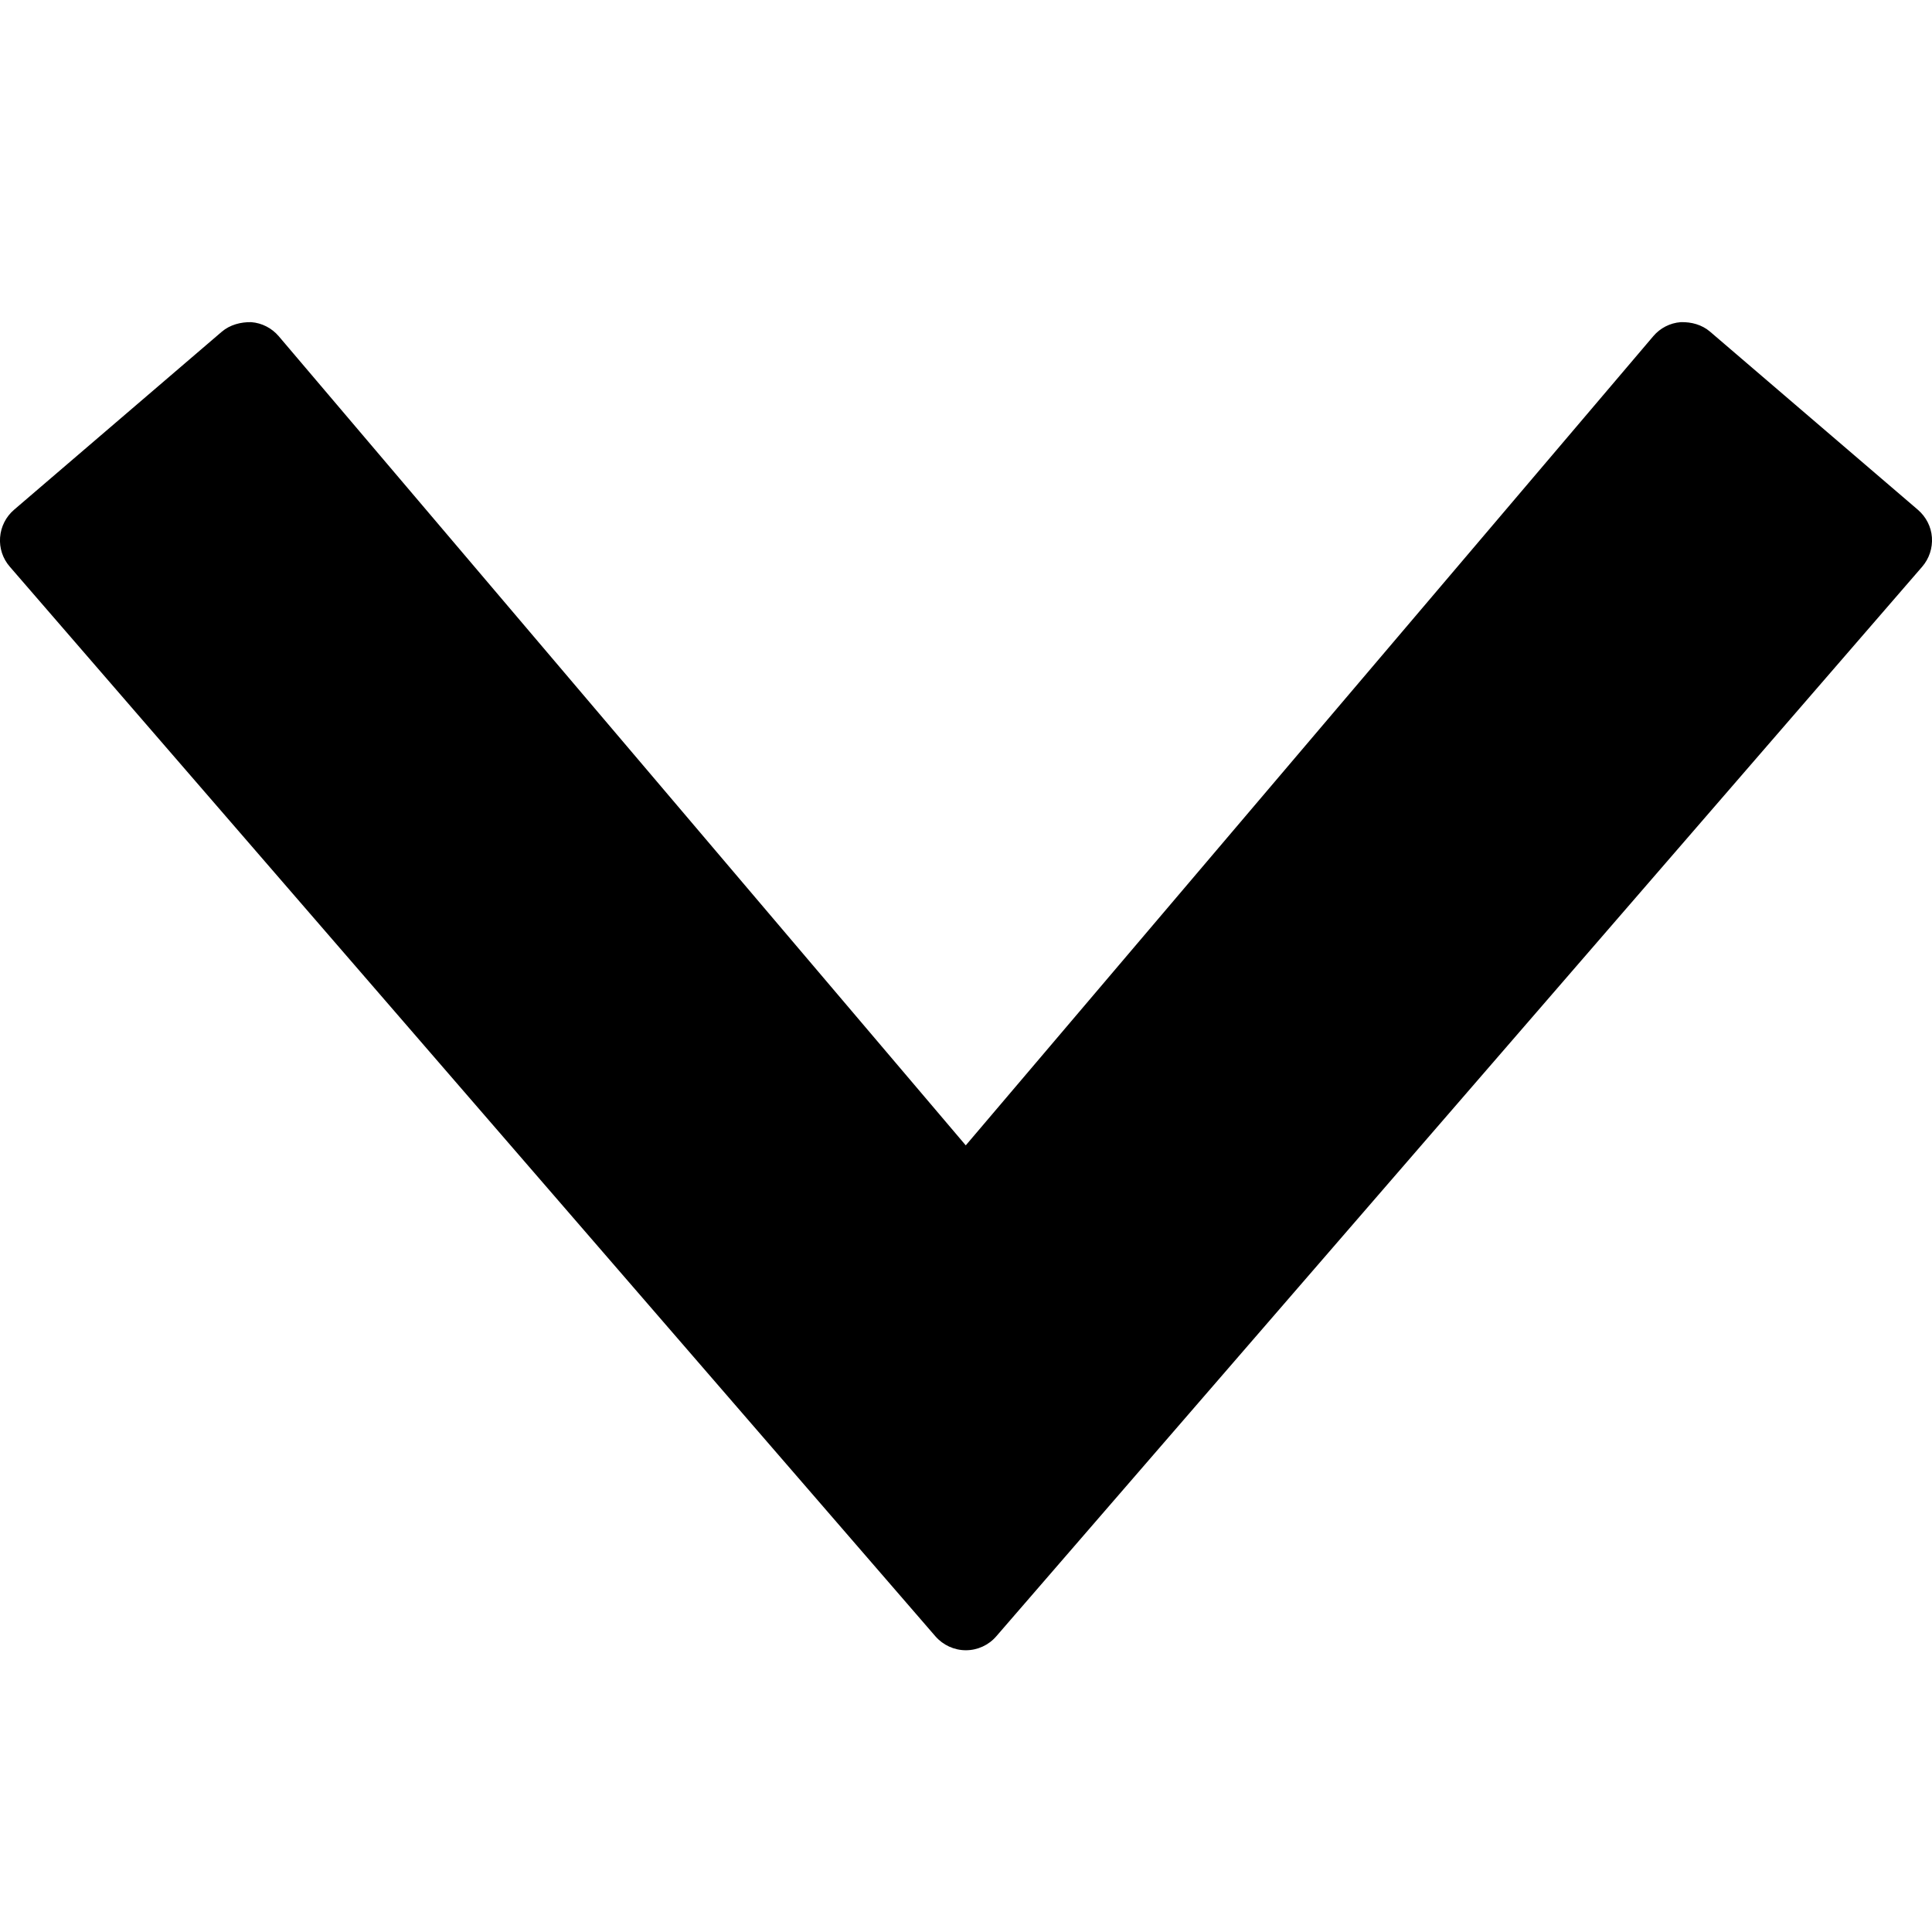 <?xml version="1.0" encoding="utf-8"?>
<!-- Generator: Adobe Illustrator 16.0.0, SVG Export Plug-In . SVG Version: 6.00 Build 0)  -->
<!DOCTYPE svg PUBLIC "-//W3C//DTD SVG 1.1//EN" "http://www.w3.org/Graphics/SVG/1.1/DTD/svg11.dtd">
<svg version="1.1" id="Filled_Icons" xmlns="http://www.w3.org/2000/svg" xmlns:xlink="http://www.w3.org/1999/xlink" x="0px"
	 y="0px" width="24px" height="24px" viewBox="0 0 24 24" enable-background="new 0 0 24 24" xml:space="preserve">
<path d="M23.825,6.333L21.243,4.12c-0.101-0.086-0.23-0.122-0.365-0.118c-0.132,0.01-0.255,0.073-0.341,0.175l-8.54,10.051
	L3.463,4.177C3.376,4.075,3.253,4.012,3.121,4.002C2.993,3.999,2.857,4.034,2.756,4.12L0.174,6.333
	C0.073,6.42,0.011,6.543,0.001,6.676S0.034,6.939,0.122,7.04L11.62,20.327c0.095,0.109,0.233,0.173,0.378,0.173
	s0.283-0.063,0.378-0.173L23.878,7.04c0.087-0.101,0.13-0.231,0.121-0.364S23.926,6.42,23.825,6.333z"/>
</svg>
